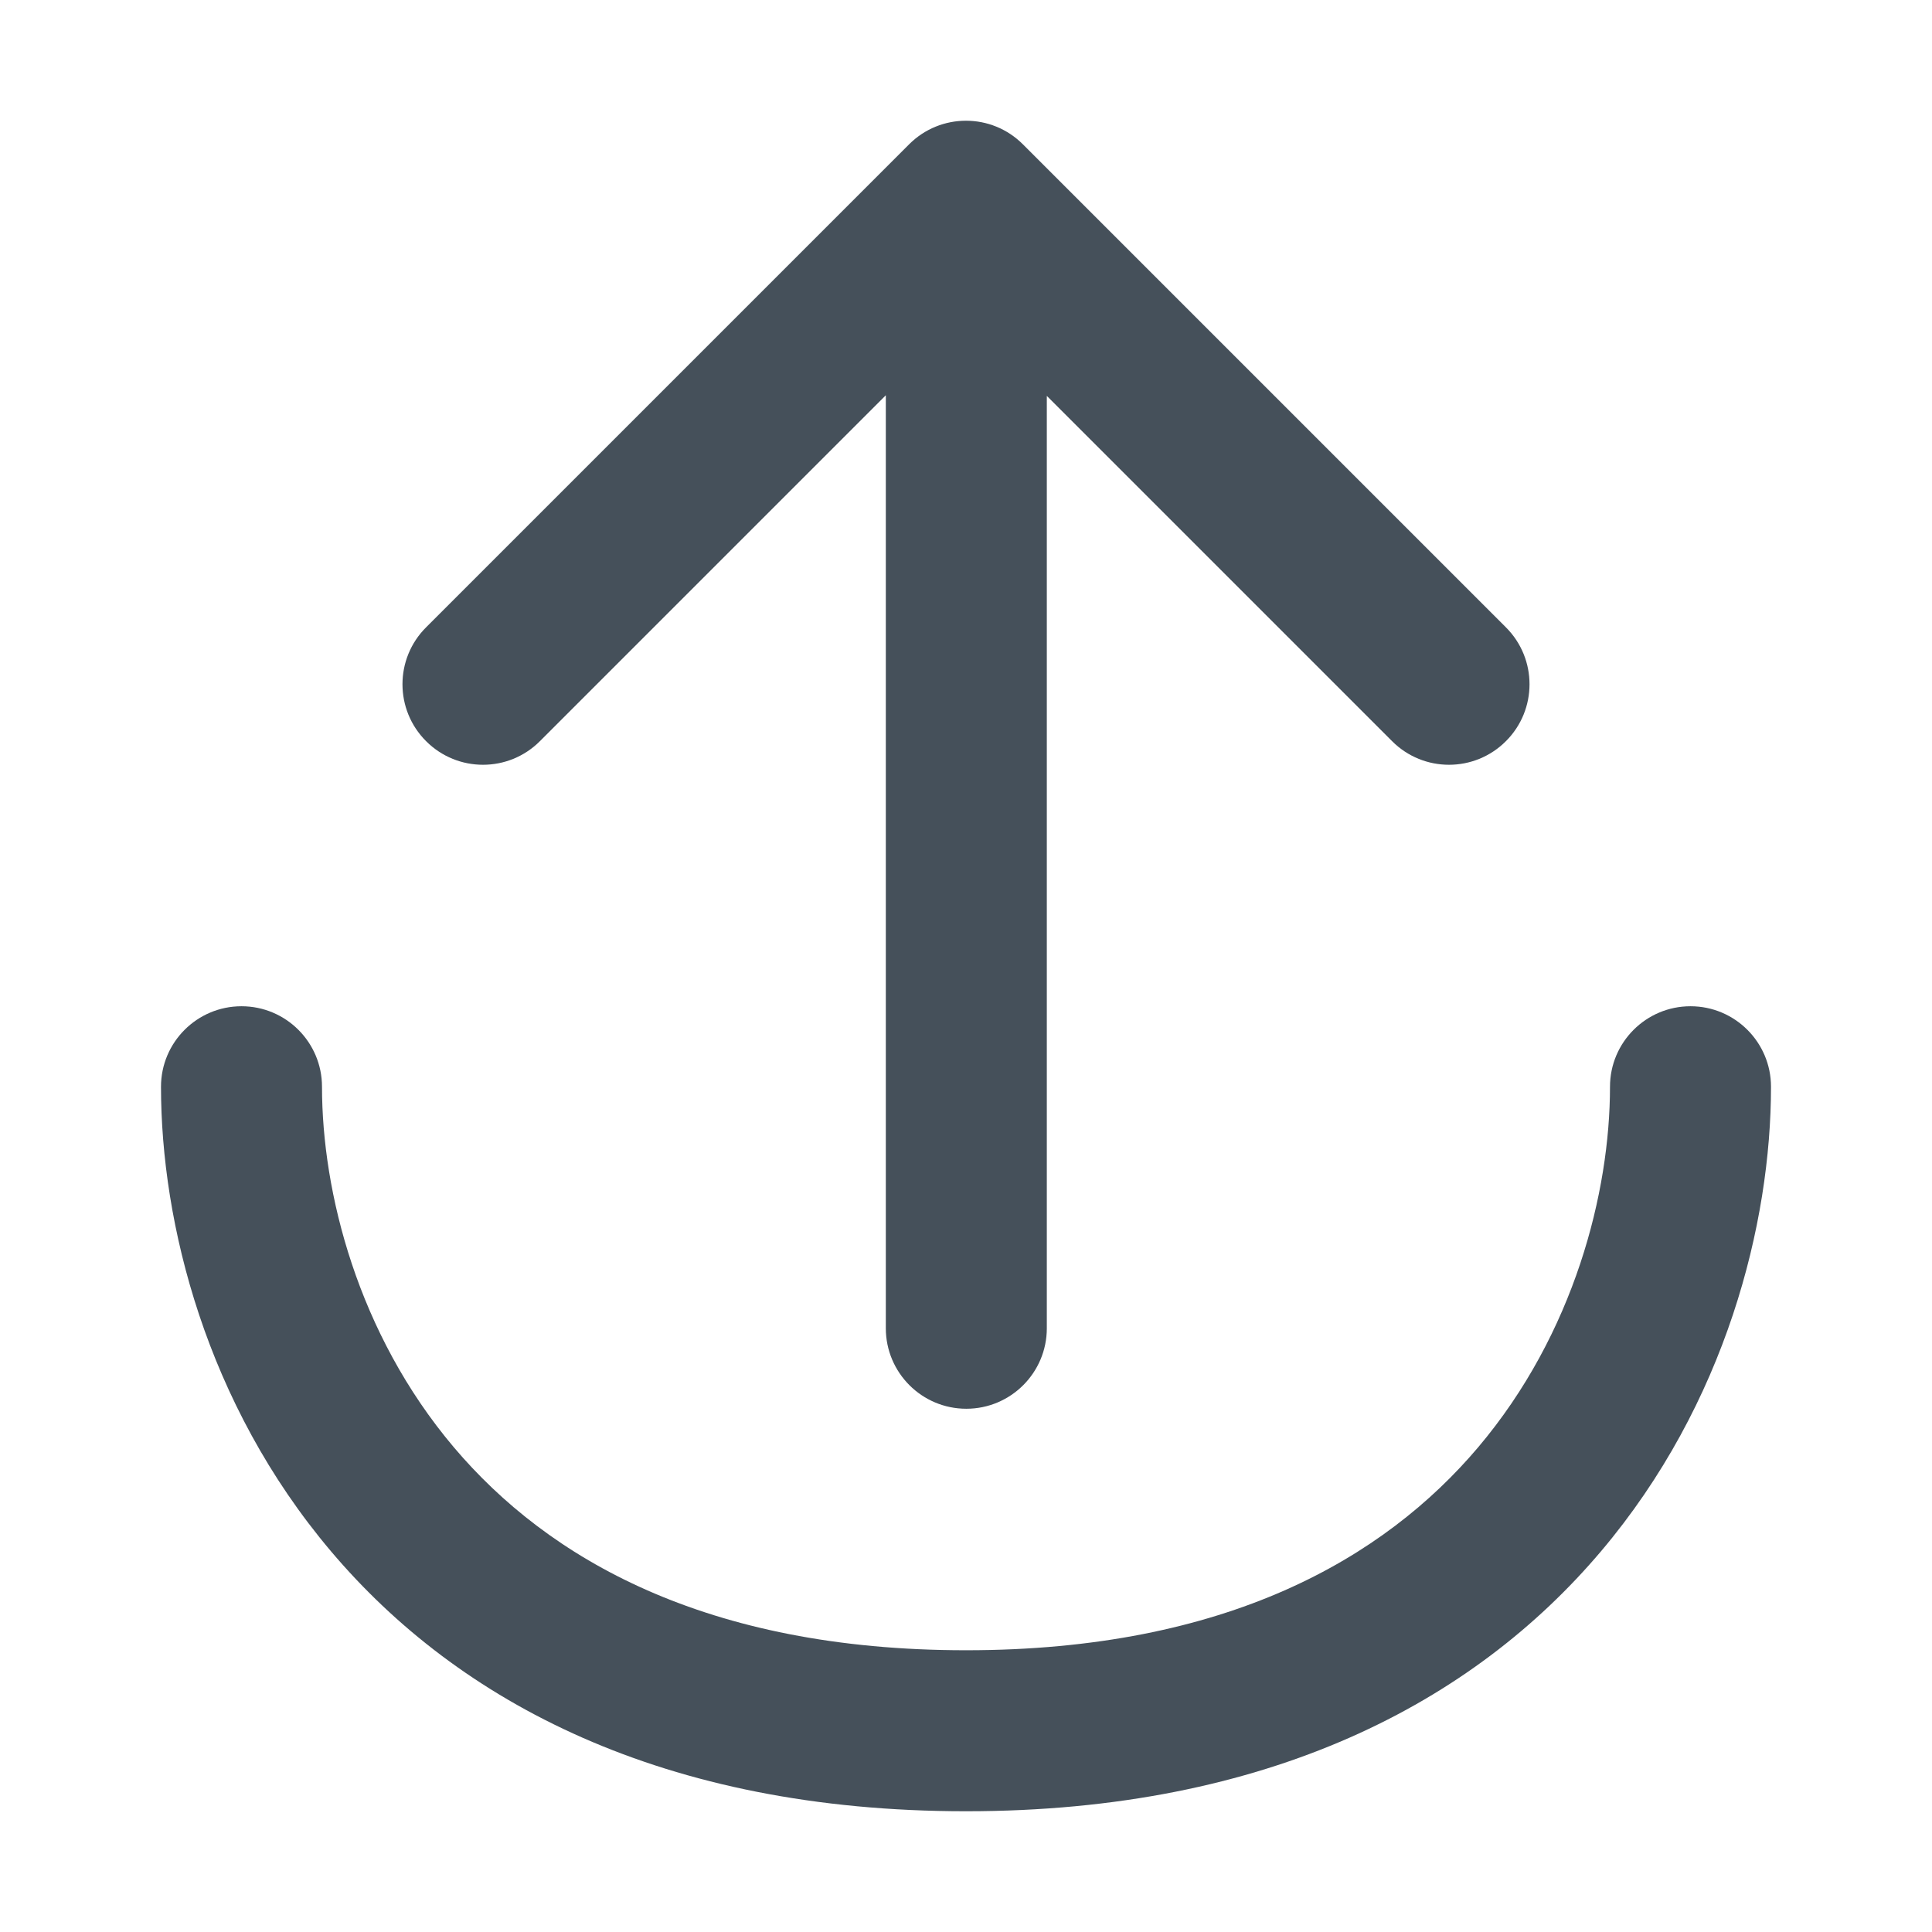 <svg width="24" height="24" viewBox="0 0 24 24" fill="none" xmlns="http://www.w3.org/2000/svg">
<path d="M12.707 1.793C12.317 1.402 11.683 1.402 11.293 1.793L5.293 7.793C4.902 8.183 4.902 8.817 5.293 9.207C5.683 9.598 6.317 9.598 6.707 9.207L11.004 4.91V16.5C11.004 17.052 11.452 17.5 12.004 17.5C12.556 17.5 13.004 17.052 13.004 16.5V4.918L17.293 9.207C17.683 9.598 18.317 9.598 18.707 9.207C19.098 8.817 19.098 8.183 18.707 7.793L12.707 1.793Z" fill="#313D49" fill-opacity="0.9"/>
<path d="M3 12.5C3.552 12.5 4 12.948 4 13.5C4 14.807 4.442 16.565 5.638 17.979C6.805 19.358 8.764 20.5 12 20.5C15.236 20.5 17.195 19.358 18.362 17.979C19.558 16.565 20 14.807 20 13.5C20 12.948 20.448 12.5 21 12.5C21.552 12.5 22 12.948 22 13.5C22 15.193 21.442 17.435 19.888 19.271C18.305 21.142 15.764 22.5 12 22.5C8.236 22.5 5.695 21.142 4.112 19.271C2.558 17.435 2 15.193 2 13.5C2 12.948 2.448 12.5 3 12.5Z" fill="#313D49" fill-opacity="0.9"/>
</svg>
